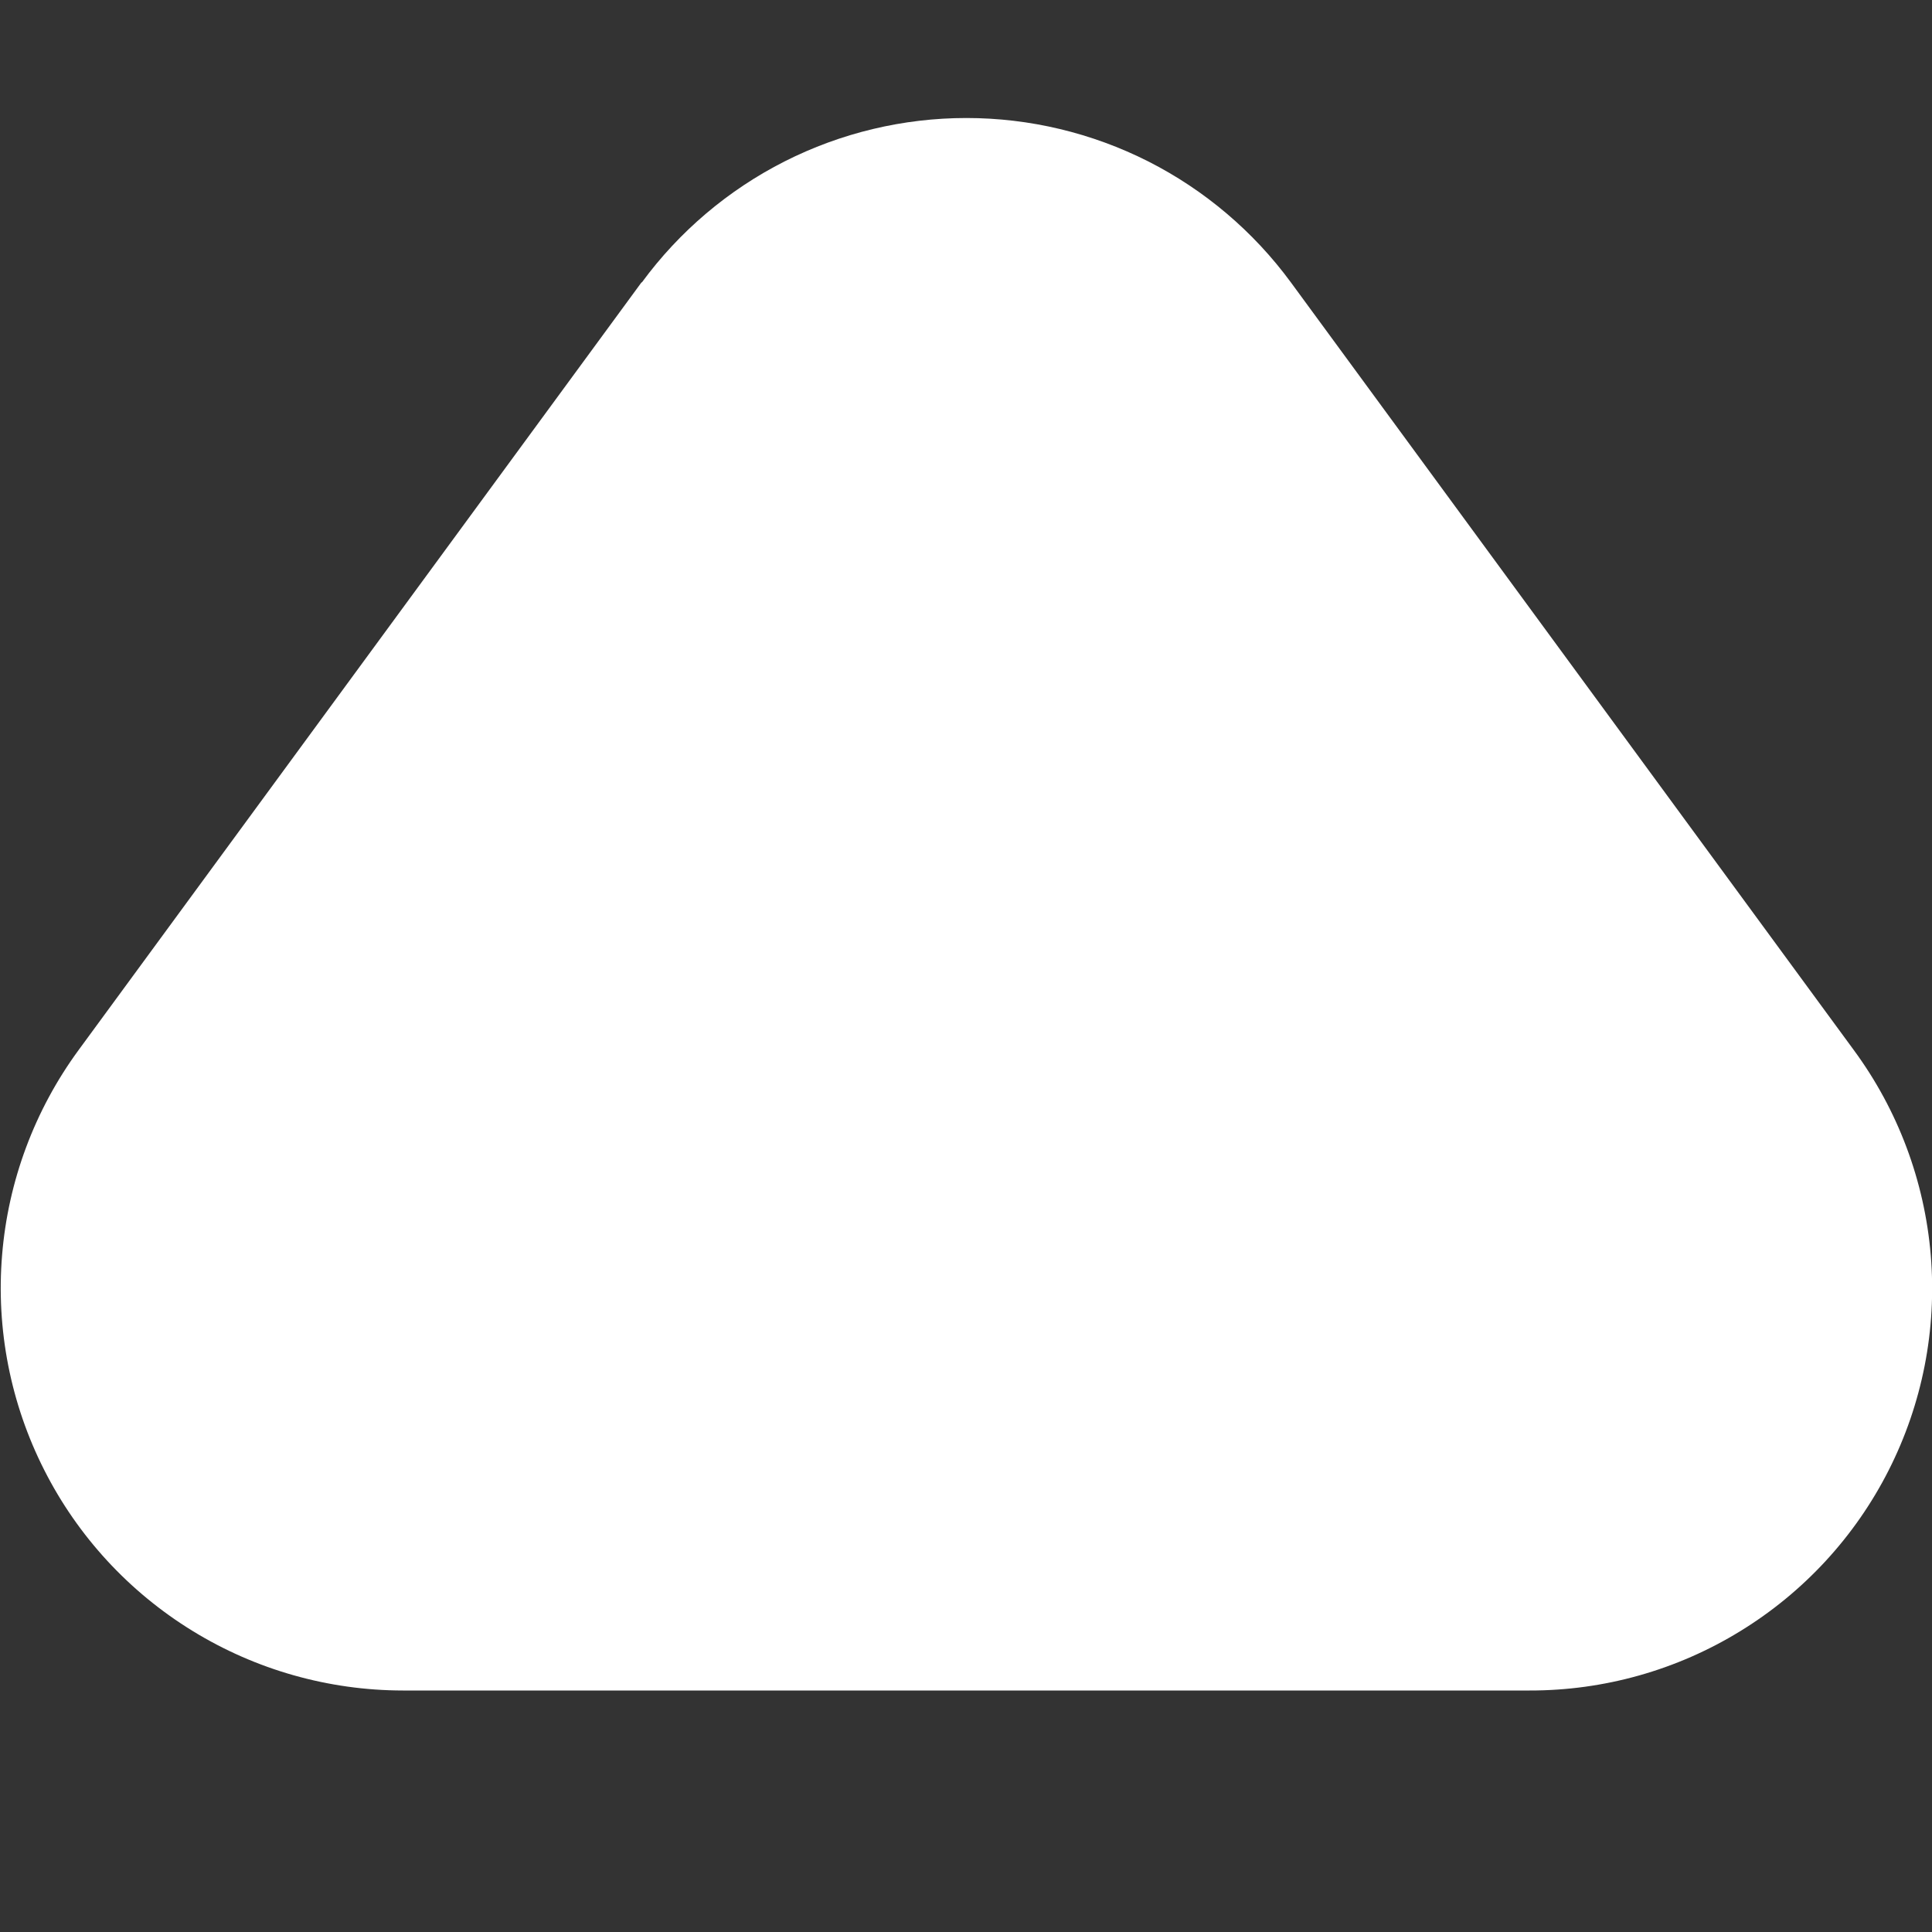<svg width="25" height="25" viewBox="0 0 25 25" fill="none" xmlns="http://www.w3.org/2000/svg">
<rect x="0" y="0" width="25" height="25" fill="#333333" stroke="none"/>
<g clip-path="url(#clip0_348_23)">
<path d="M8.301 3.654L1.016 13.589C0.447 14.366 0.105 15.284 0.027 16.242C-0.052 17.201 0.137 18.163 0.572 19.021C1.006 19.879 1.67 20.599 2.49 21.103C3.309 21.607 4.252 21.874 5.213 21.875H19.792C20.754 21.877 21.699 21.611 22.519 21.107C23.34 20.604 24.005 19.883 24.44 19.024C24.875 18.165 25.064 17.203 24.984 16.243C24.904 15.284 24.56 14.365 23.989 13.589L16.704 3.654C16.22 2.995 15.588 2.459 14.859 2.089C14.129 1.72 13.323 1.527 12.505 1.527C11.687 1.527 10.881 1.72 10.152 2.089C9.422 2.459 8.79 2.995 8.306 3.654H8.301Z" fill="white"/>
</g>
<defs>
<clipPath id="clip0_348_23">
<rect width="25" height="25" fill="white" transform="translate(-0 25) rotate(-90)"/>
</clipPath>
</defs>
</svg>
